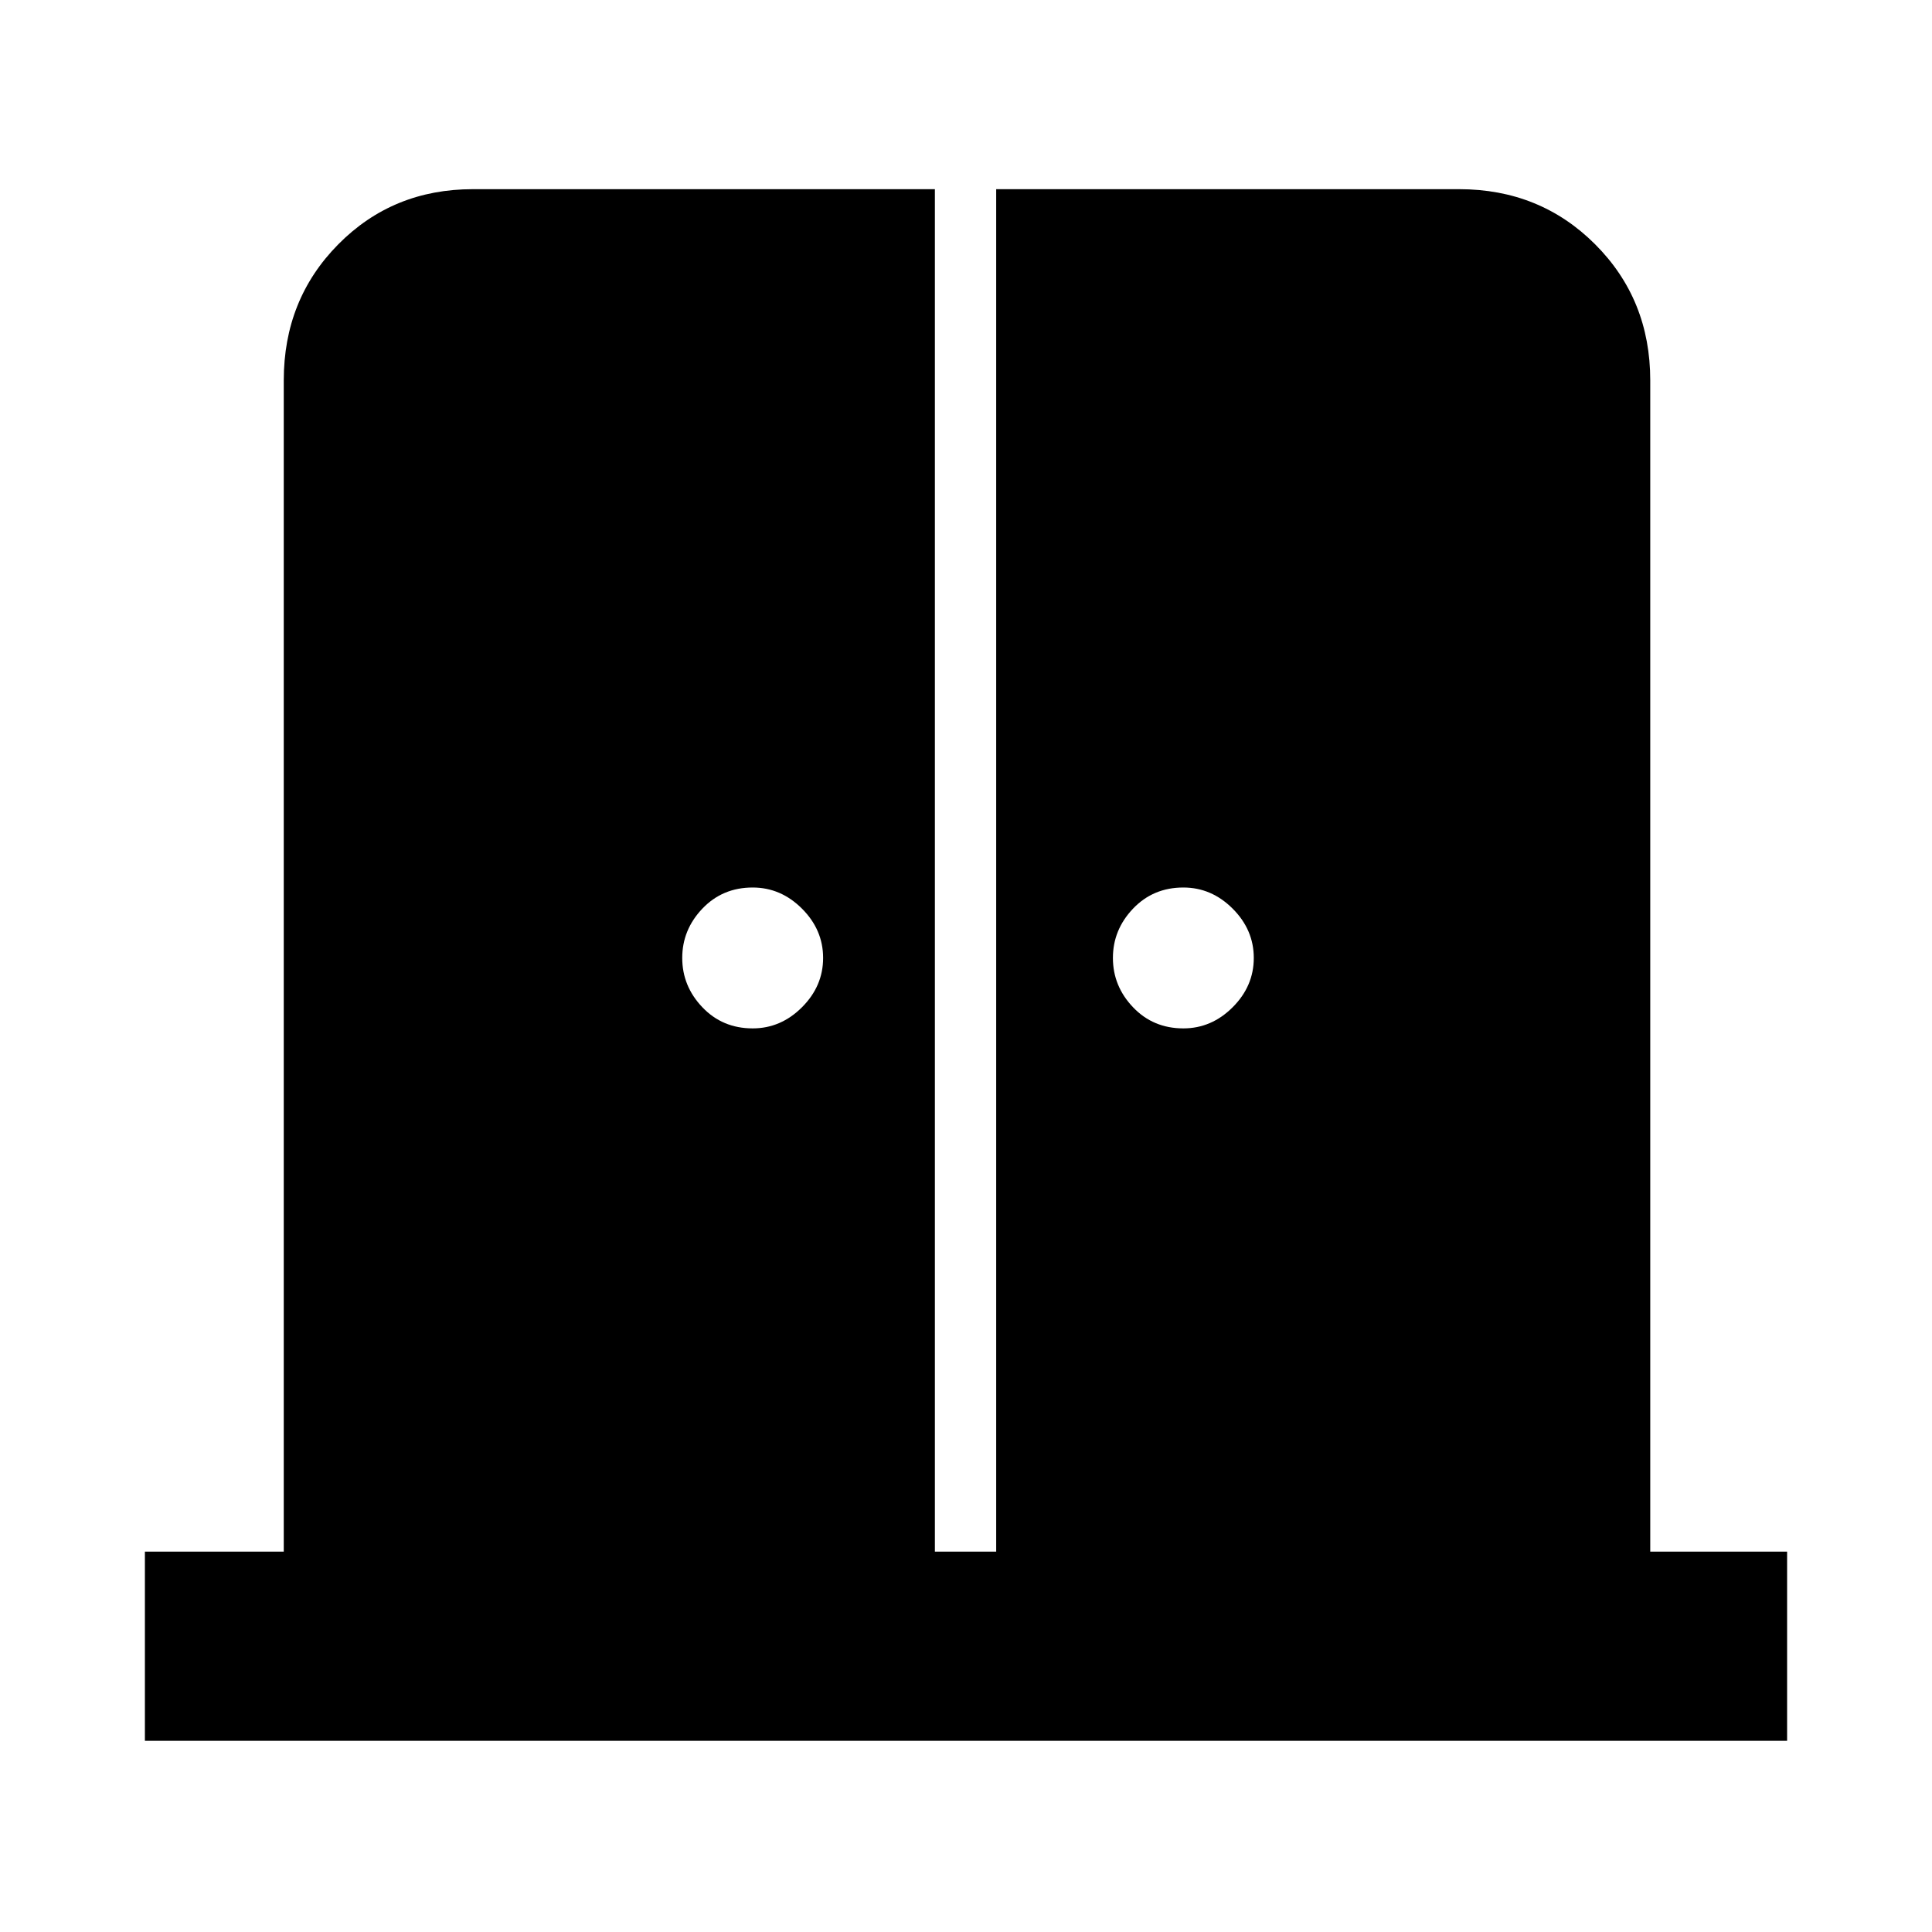 <svg xmlns="http://www.w3.org/2000/svg" width="48" height="48" viewBox="0 -960 960 960"><path d="M374-449q14 0 24.5-10.5T409-484q0-14-10.5-24.5T374-519q-15 0-25 10.5T339-484q0 14 10 24.5t25 10.5Zm214 0q14 0 24.5-10.5T623-484q0-14-10.5-24.5T588-519q-15 0-25 10.5T553-484q0 14 10 24.5t25 10.5ZM72-95v-94h69v-582q0-40.21 27.1-67.61Q195.2-866 235-866h229.54v677H495v-677h230q40.21 0 67.61 27.39Q820-811.21 820-771v582h68v94H72Z"/></svg>
